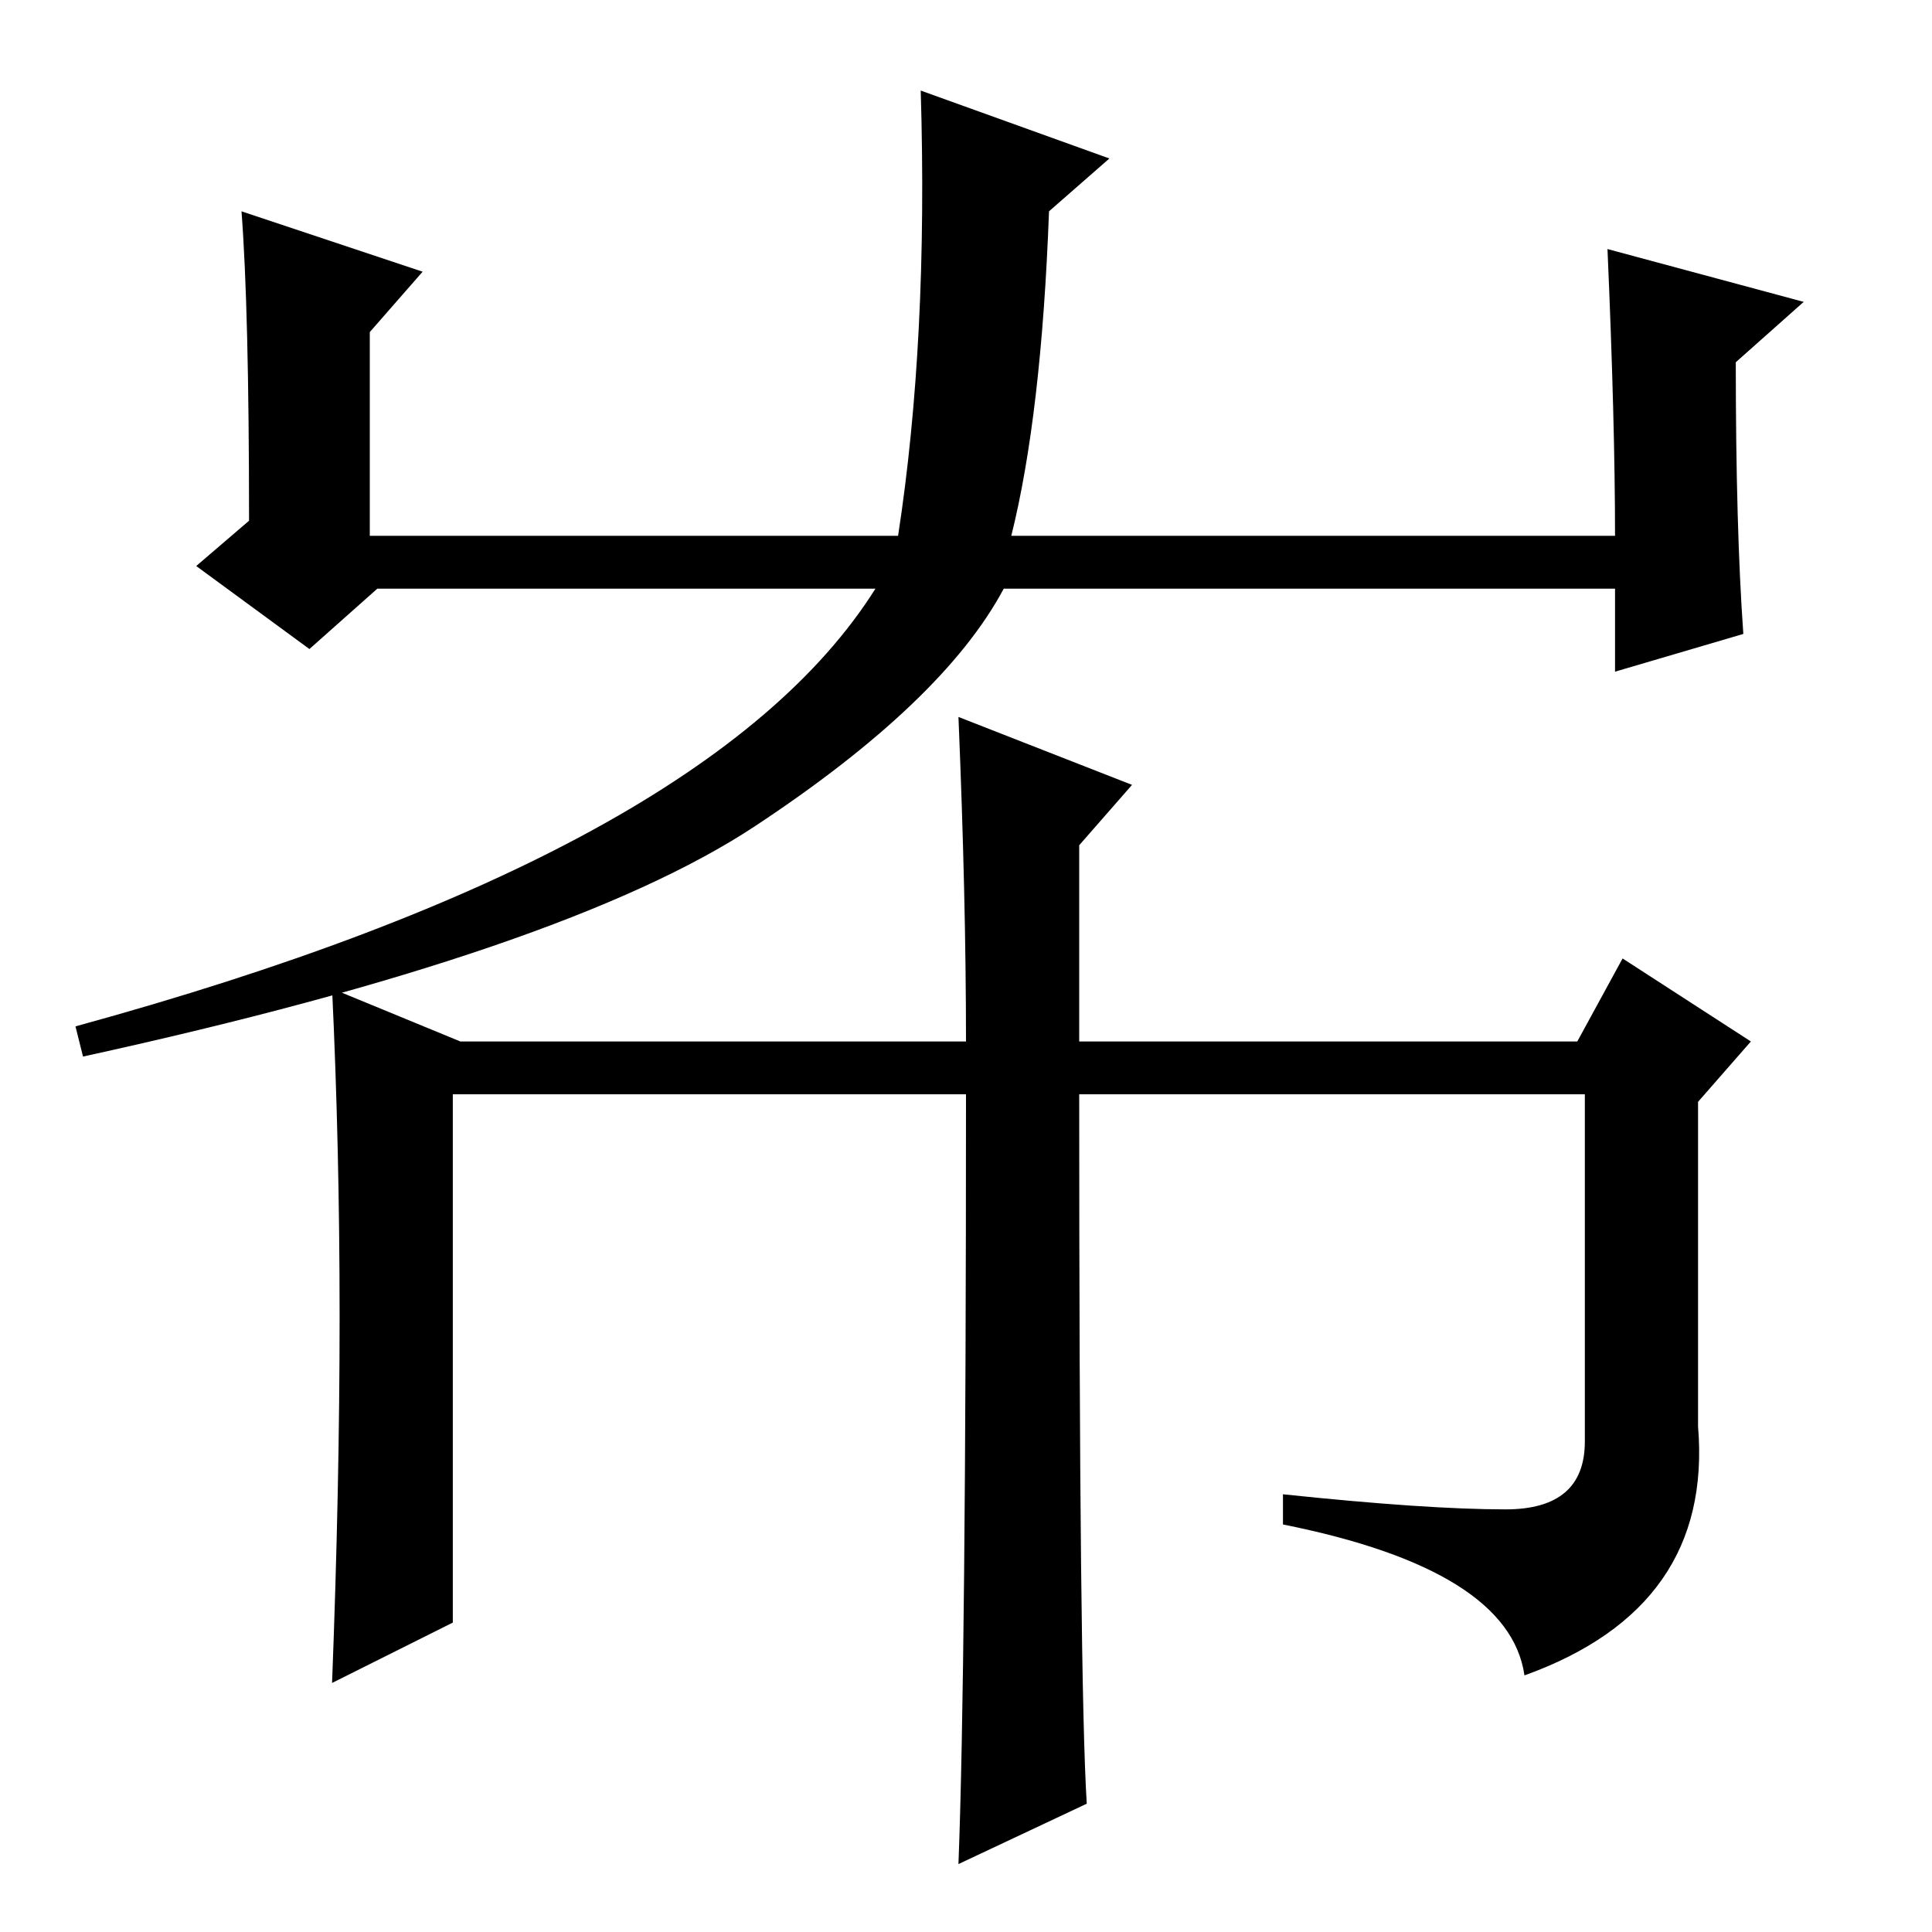 <?xml version="1.0" standalone="no"?>
<!DOCTYPE svg PUBLIC "-//W3C//DTD SVG 1.1//EN" "http://www.w3.org/Graphics/SVG/1.1/DTD/svg11.dtd" >
<svg xmlns="http://www.w3.org/2000/svg" xmlns:xlink="http://www.w3.org/1999/xlink" version="1.1" viewBox="0 -36 256 256">
  <g transform="matrix(1 0 0 -1 0 220)">
   <path fill="currentColor"
d="M56 220l-7 -8v-27h70q4 26 3 59l25 -9l-8 -7q-1 -27 -5 -43h80q0 15 -1 38l26 -7l-9 -8q0 -22 1 -36l-17 -5v11h-81q-8 -15 -33 -31.5t-89 -30.5l-1 4q84 23 106 58h-66l-9 -8l-15 11l7 6q0 28 -1 41zM144 17l-17 -8q1 26 1 102h-68v-70l-16 -8q1 26 1 48.5t-1 43.5
l17 -7h67q0 19 -1 43l23 -9l-7 -8v-26h66l6 11l17 -11l-7 -8v-43q2 -24 -23 -33q-2 14 -32 20v4q19 -2 29.5 -2t10.5 9v46h-67q0 -78 1 -94z" />
  </g>

</svg>
